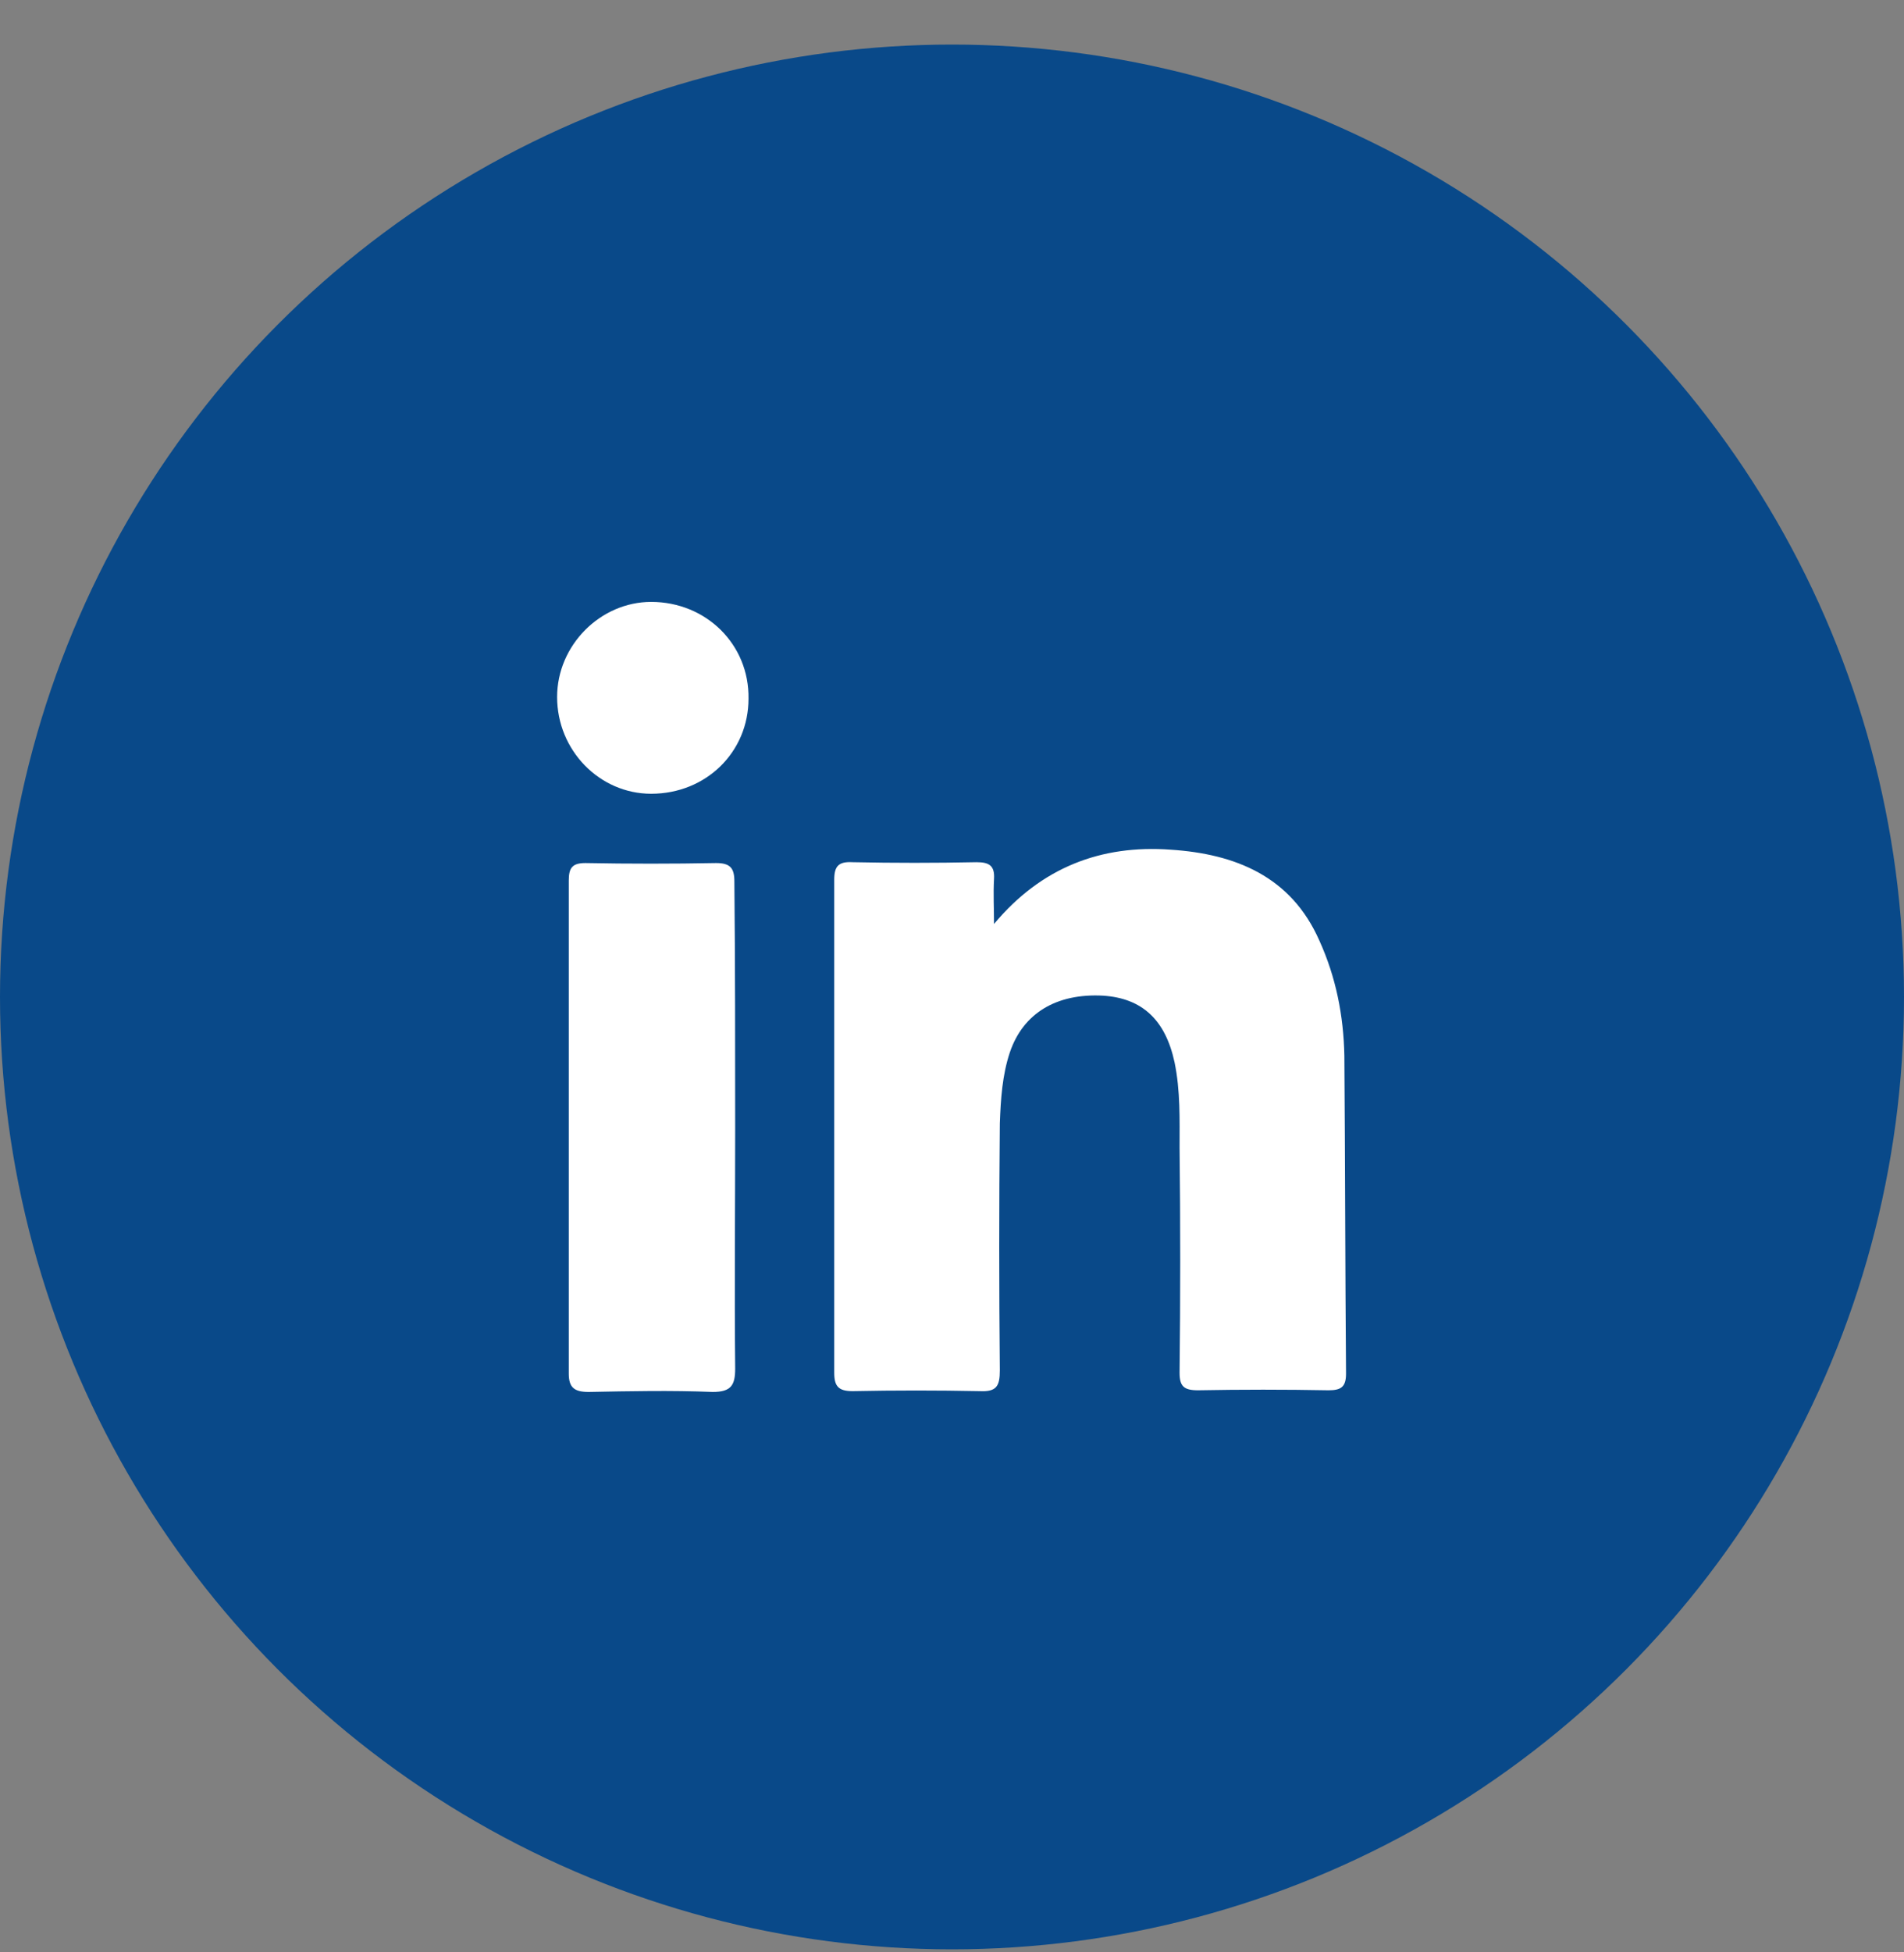 <svg width="40" height="41" viewBox="0 0 40 41" fill="none" xmlns="http://www.w3.org/2000/svg">
<rect x="0" y="0" width="40" height="41" fill="#808080" stroke="none"/>
<circle cx="20" cy="20.936" r="20" fill="#094989"/>
<g clip-path="url(#clip0)">
<path d="M20.883 19.403C21.879 18.211 23.138 17.738 24.589 17.843C25.953 17.931 27.124 18.404 27.718 19.753C28.068 20.524 28.226 21.33 28.243 22.171C28.26 24.396 28.26 26.621 28.278 28.846C28.278 29.126 28.173 29.196 27.911 29.196C27.002 29.179 26.075 29.179 25.166 29.196C24.869 29.196 24.781 29.109 24.781 28.828C24.799 27.252 24.799 25.675 24.781 24.098C24.781 23.502 24.799 22.907 24.676 22.311C24.484 21.417 23.995 20.962 23.173 20.909C22.194 20.857 21.494 21.277 21.215 22.101C21.057 22.574 21.023 23.082 21.005 23.59C20.988 25.324 20.988 27.041 21.005 28.776C21.005 29.109 20.935 29.231 20.585 29.214C19.694 29.196 18.802 29.196 17.91 29.214C17.613 29.214 17.526 29.109 17.526 28.828C17.526 25.377 17.526 21.925 17.526 18.474C17.526 18.194 17.613 18.089 17.91 18.106C18.785 18.124 19.641 18.124 20.515 18.106C20.778 18.106 20.9 18.176 20.883 18.456C20.865 18.772 20.883 19.087 20.883 19.403Z" fill="white"/>
<path d="M15.445 23.712C15.445 25.394 15.428 27.076 15.445 28.741C15.445 29.091 15.358 29.231 14.973 29.231C14.099 29.196 13.242 29.214 12.368 29.231C12.071 29.231 11.949 29.144 11.949 28.846C11.949 25.394 11.949 21.943 11.949 18.492C11.949 18.229 12.019 18.124 12.298 18.124C13.207 18.141 14.134 18.141 15.043 18.124C15.34 18.124 15.428 18.229 15.428 18.509C15.445 20.244 15.445 21.978 15.445 23.712Z" fill="white"/>
<path d="M13.68 16.669C12.596 16.669 11.704 15.758 11.704 14.637C11.704 13.551 12.613 12.64 13.68 12.64C14.834 12.64 15.743 13.533 15.725 14.672C15.725 15.793 14.834 16.669 13.68 16.669Z" fill="white"/>
</g>
<defs>
<clipPath id="clip0">
<rect width="16.591" height="16.591" fill="white" transform="translate(11.704 12.64)"/>
</clipPath>
</defs>
</svg>
